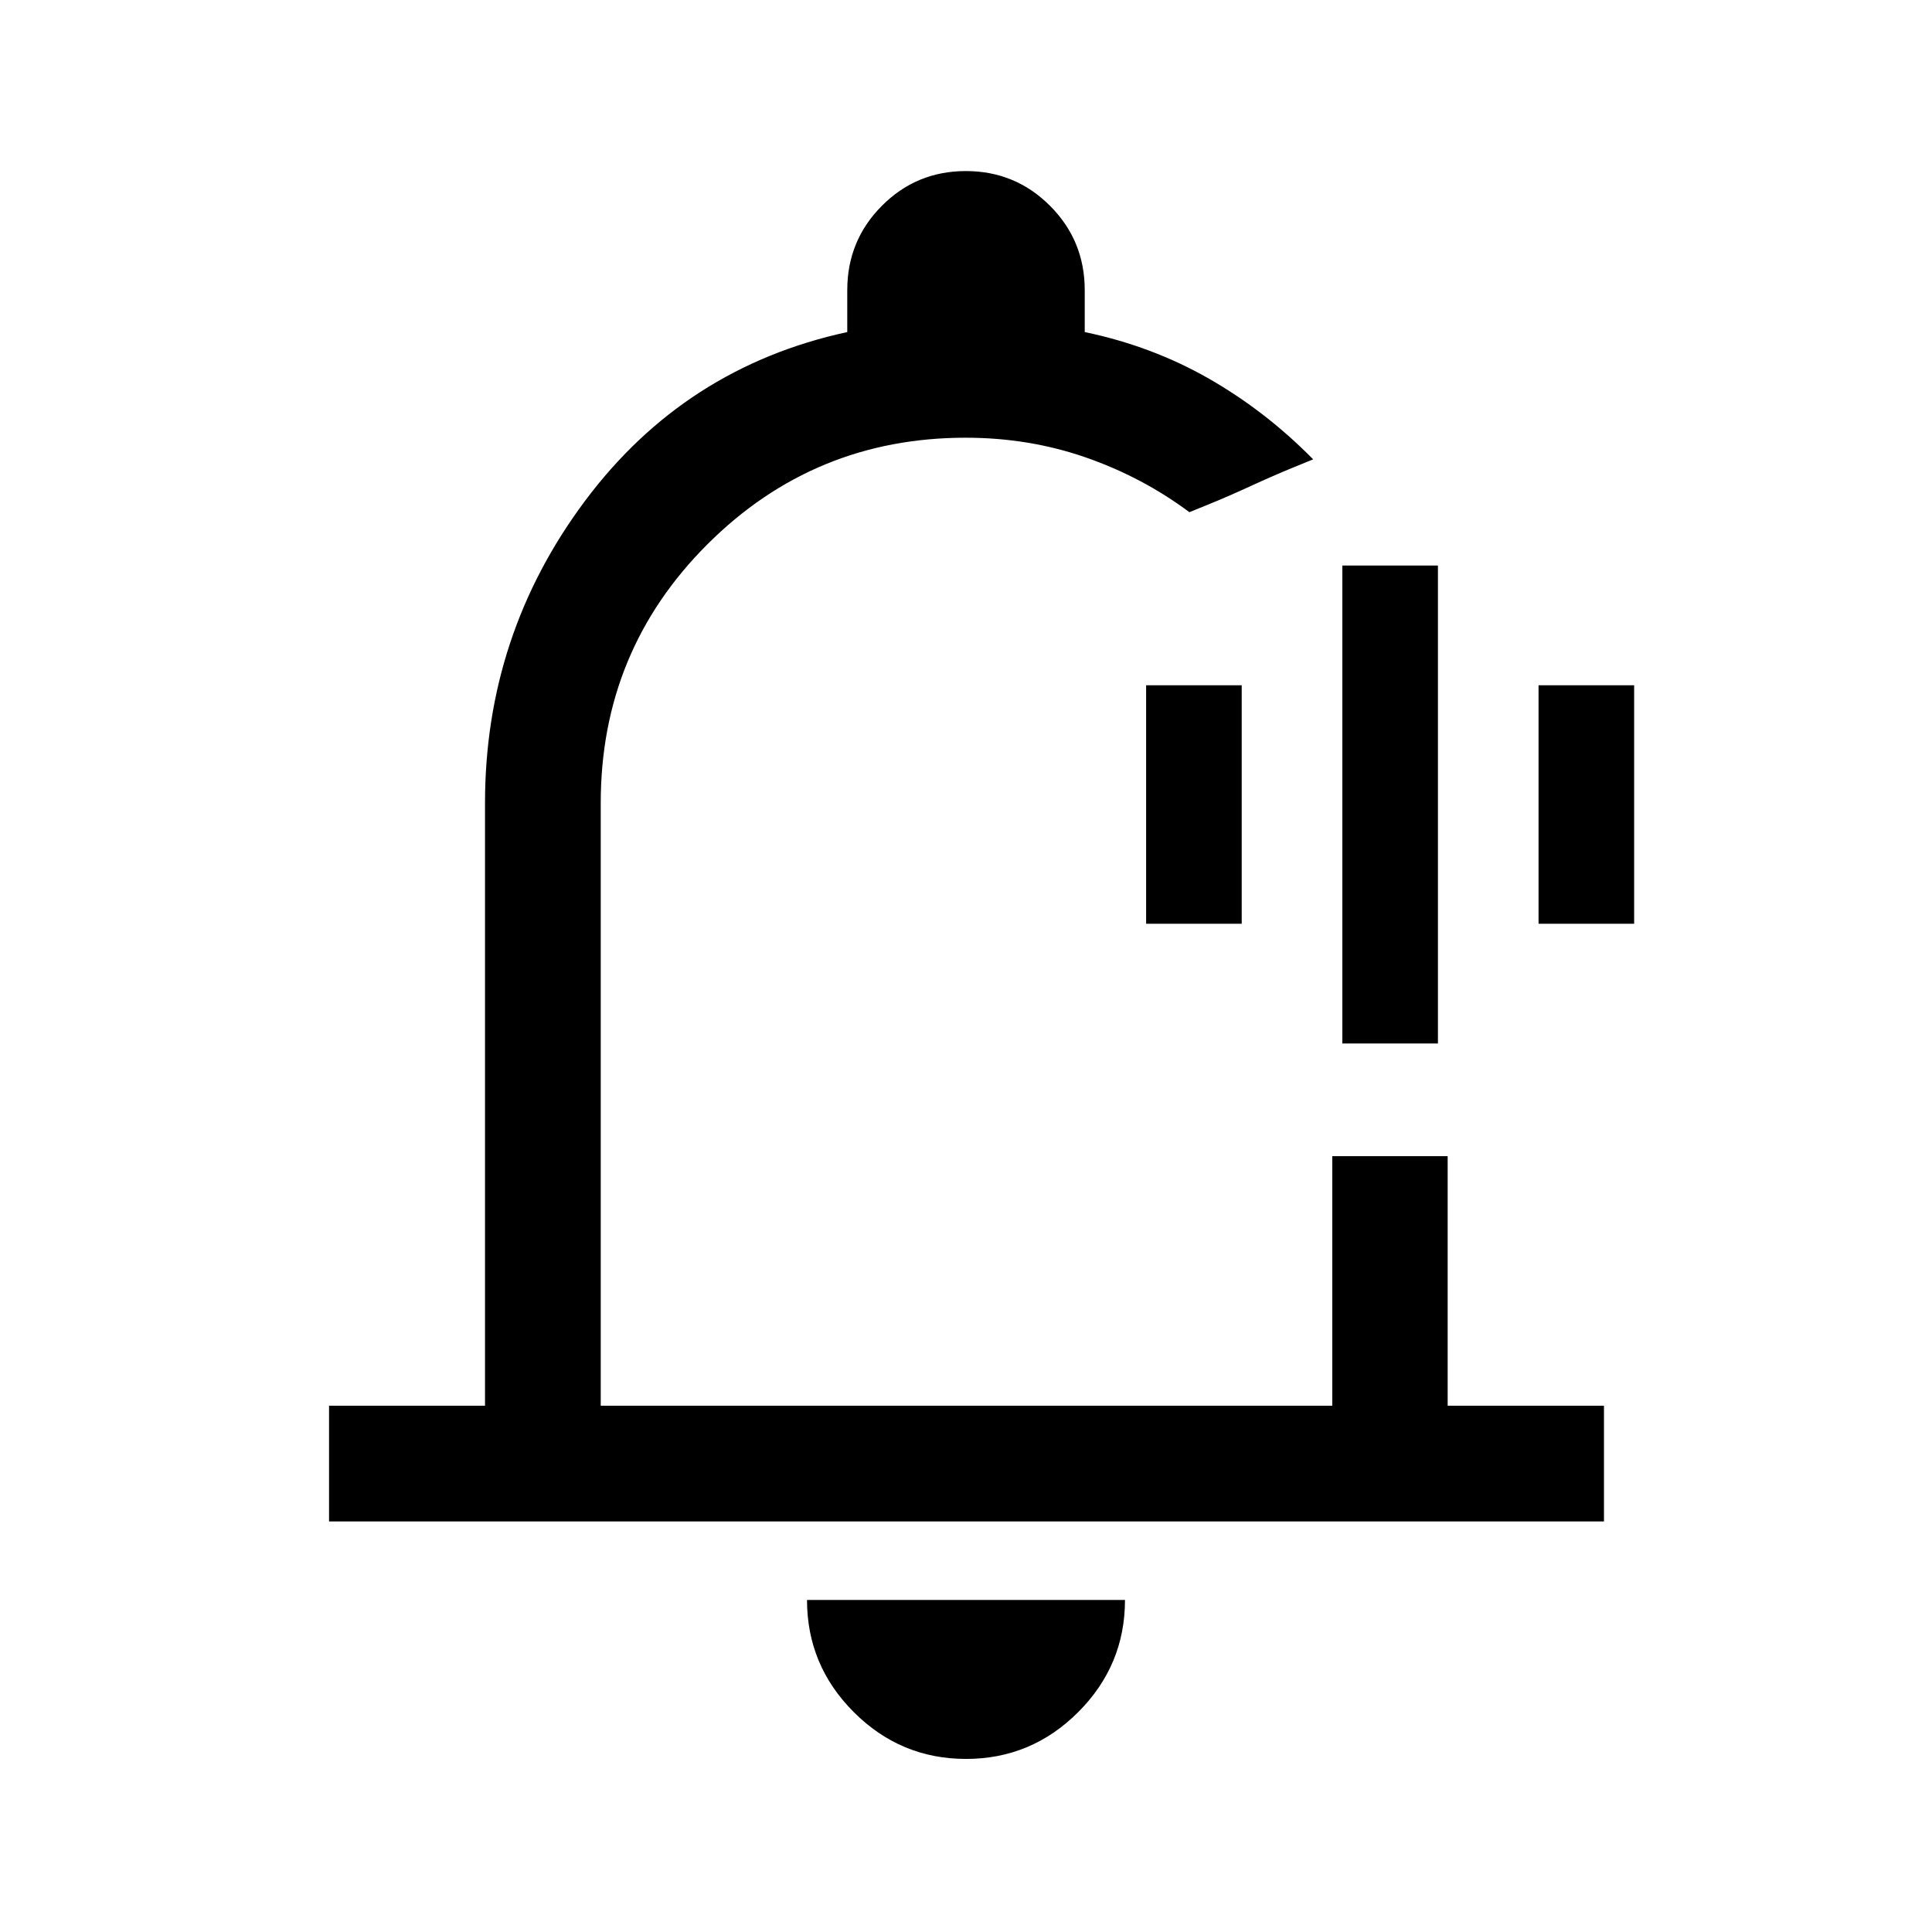<svg xmlns="http://www.w3.org/2000/svg" height="48" viewBox="0 -960 960 960" width="48"><path d="M480-502Zm0 416q-32.5 0-55.75-23.25T401-165h158q0 32.5-23.25 55.75T480-86ZM163.5-204v-57.5H241V-561q0-83.5 49.61-150T421-795v-20.8q0-24.66 17.19-41.93T479.94-875q24.56 0 41.81 17.27Q539-840.46 539-815.8v20.8q33.5 7 61.77 23.19 28.26 16.19 51.73 40.06l-9.75 3.98q-9.75 3.98-21.25 9.27-11.5 5.29-21 9.14l-9.5 3.86q-23.5-17.5-51.63-27.25-28.14-9.75-59.56-9.75-75.25 0-128.28 52.94T298.5-561v299.5H662v-124h57.33v124H797v57.5H163.5ZM667-441.5V-679h47.5v237.5H667ZM569.5-501v-118.5H617V-501h-47.5Zm195 0v-118.5H812V-501h-47.5Z"/></svg>